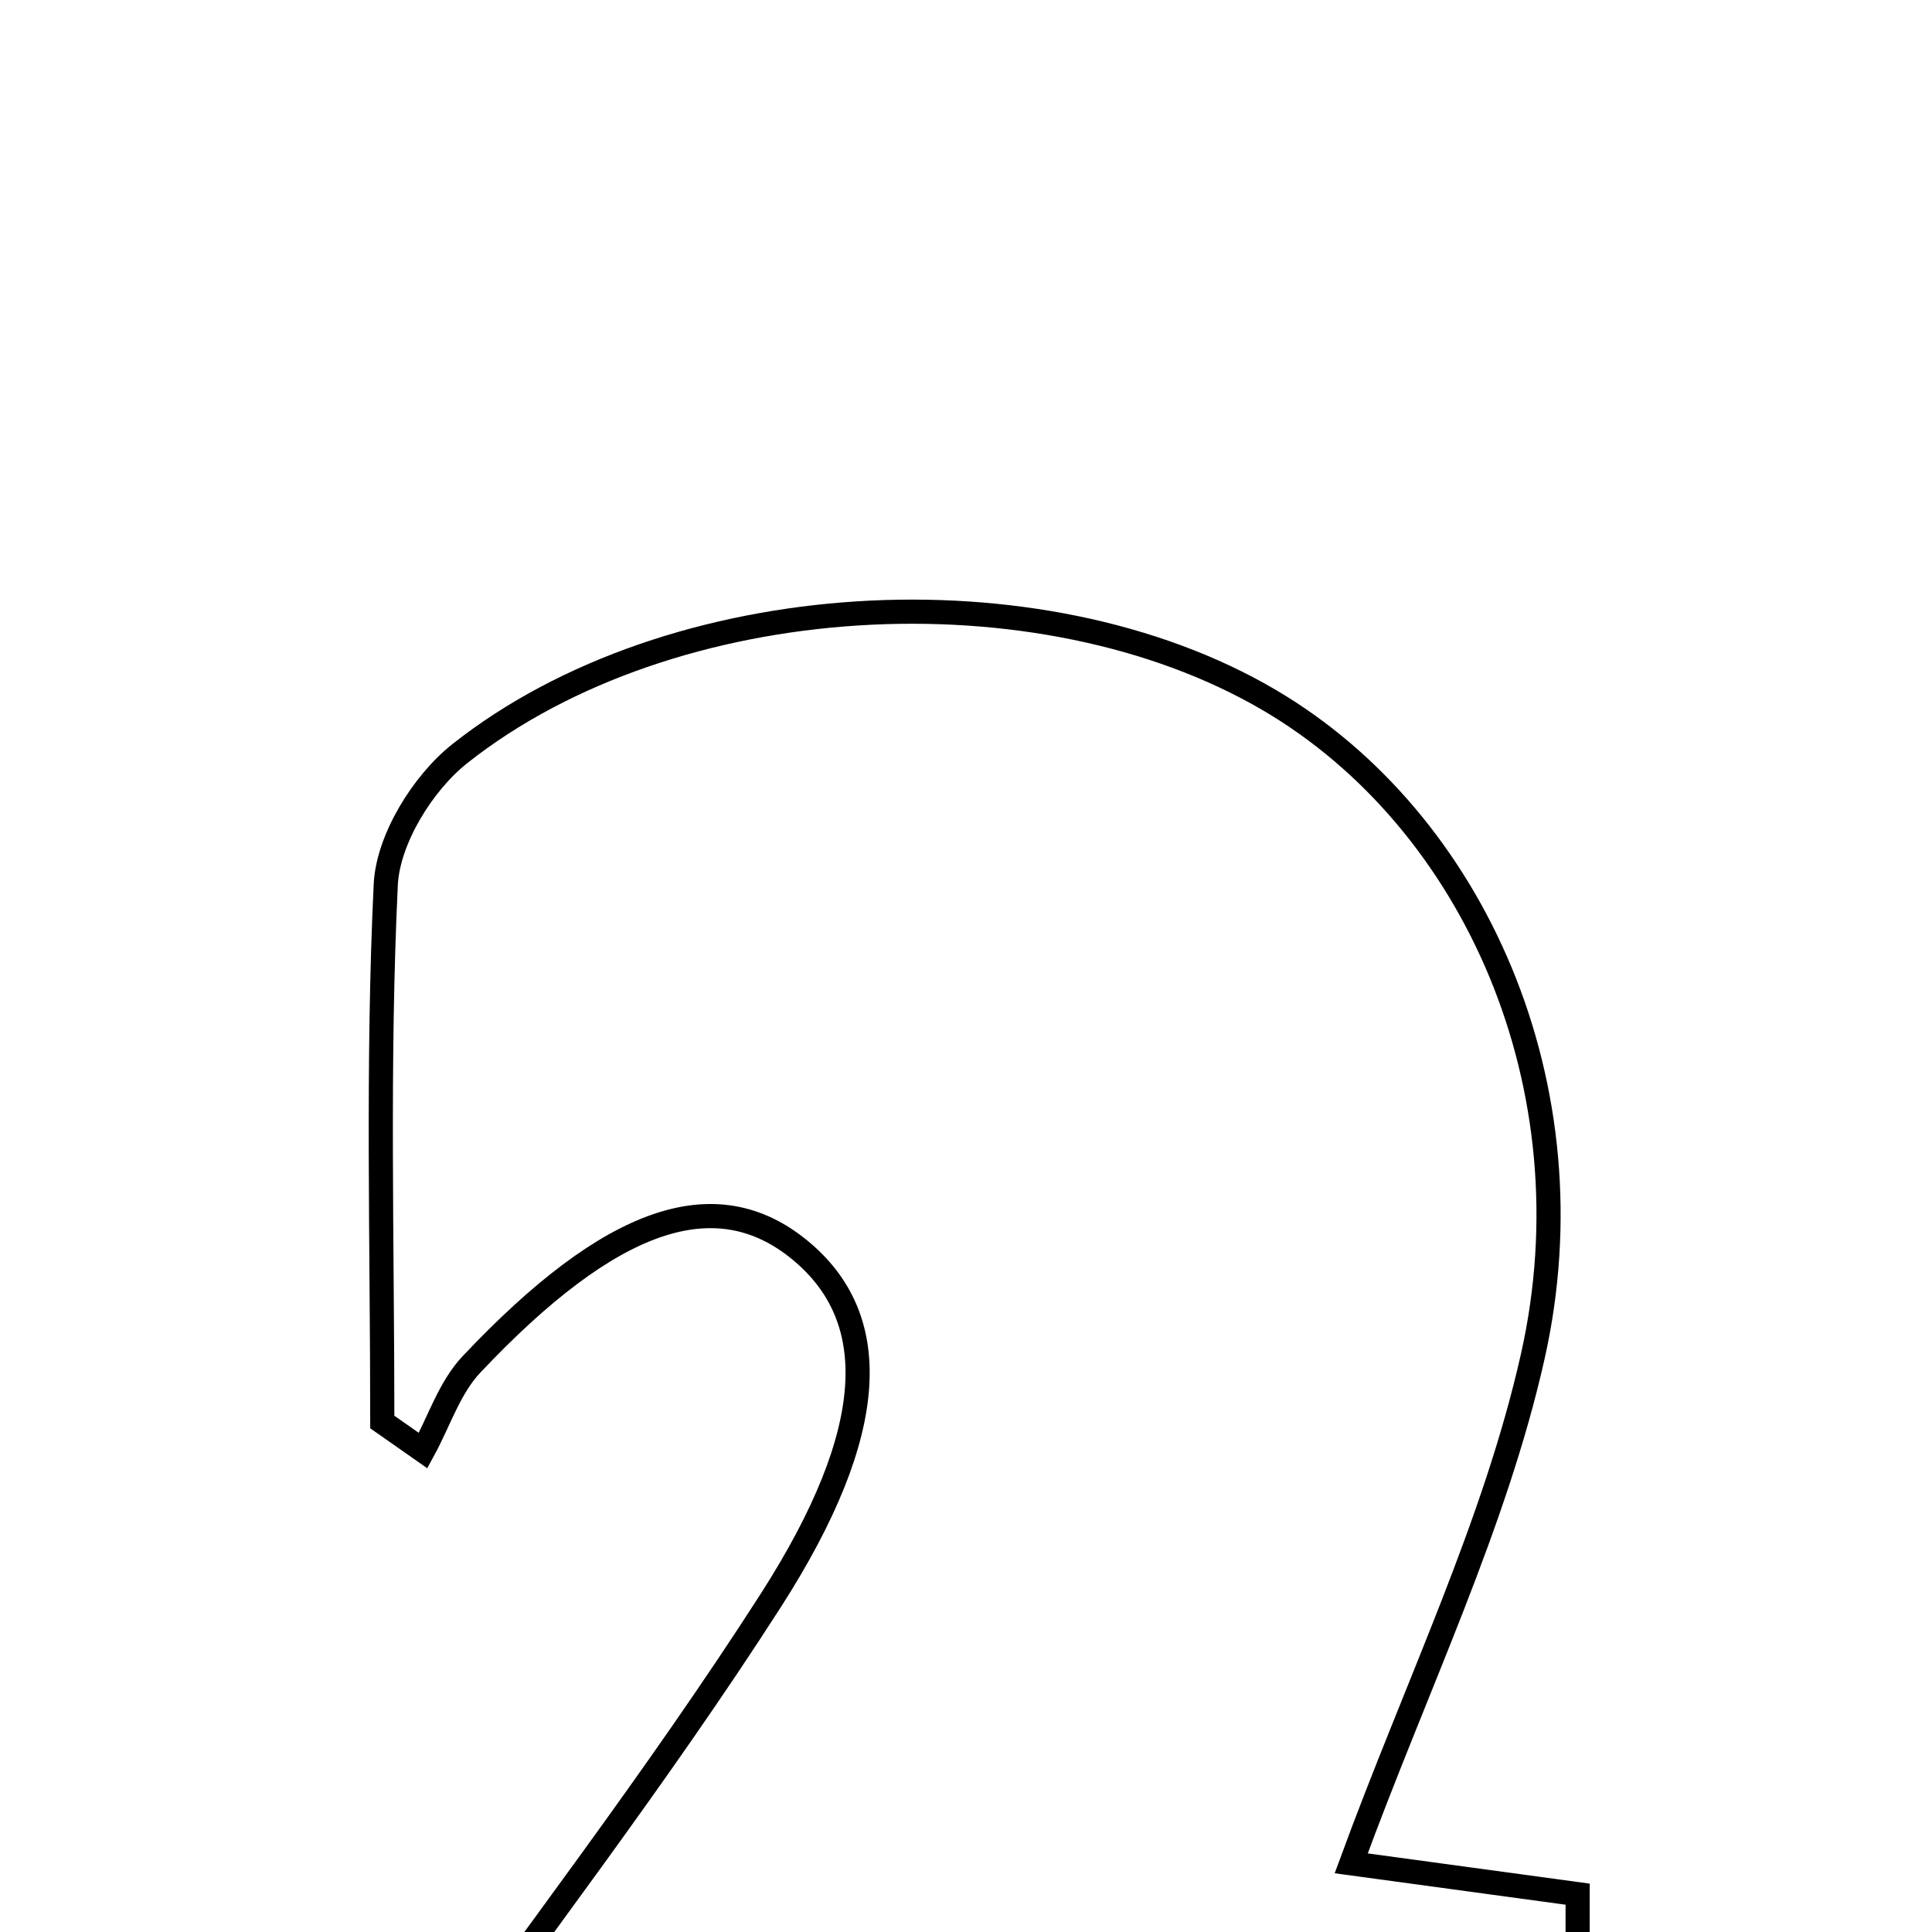 <svg xmlns="http://www.w3.org/2000/svg" viewBox="0.0 0.0 24.0 24.0" height="200px" width="200px"><path fill="none" stroke="black" stroke-width=".3" stroke-opacity="1.0"  filling="0" d="M15.765 8.695 C18.314 10.19 19.792 13.504 19.041 16.848 C18.57 18.946 17.598 20.931 16.785 23.147 C17.575 23.255 18.511 23.382 19.598 23.53 C19.598 24.522 19.598 25.486 19.598 26.448 C16.582 27.003 6.547 26.866 5.053 26.267 C6.565 24.148 8.166 22.077 9.574 19.883 C10.937 17.759 10.954 16.364 9.936 15.528 C8.893 14.672 7.593 15.108 5.856 16.95 C5.584 17.238 5.453 17.66 5.256 18.02 C5.087 17.902 4.918 17.784 4.749 17.665 C4.749 15.439 4.686 13.211 4.792 10.99 C4.819 10.426 5.251 9.727 5.712 9.362 C8.341 7.281 12.909 7.02 15.765 8.695"></path></svg>